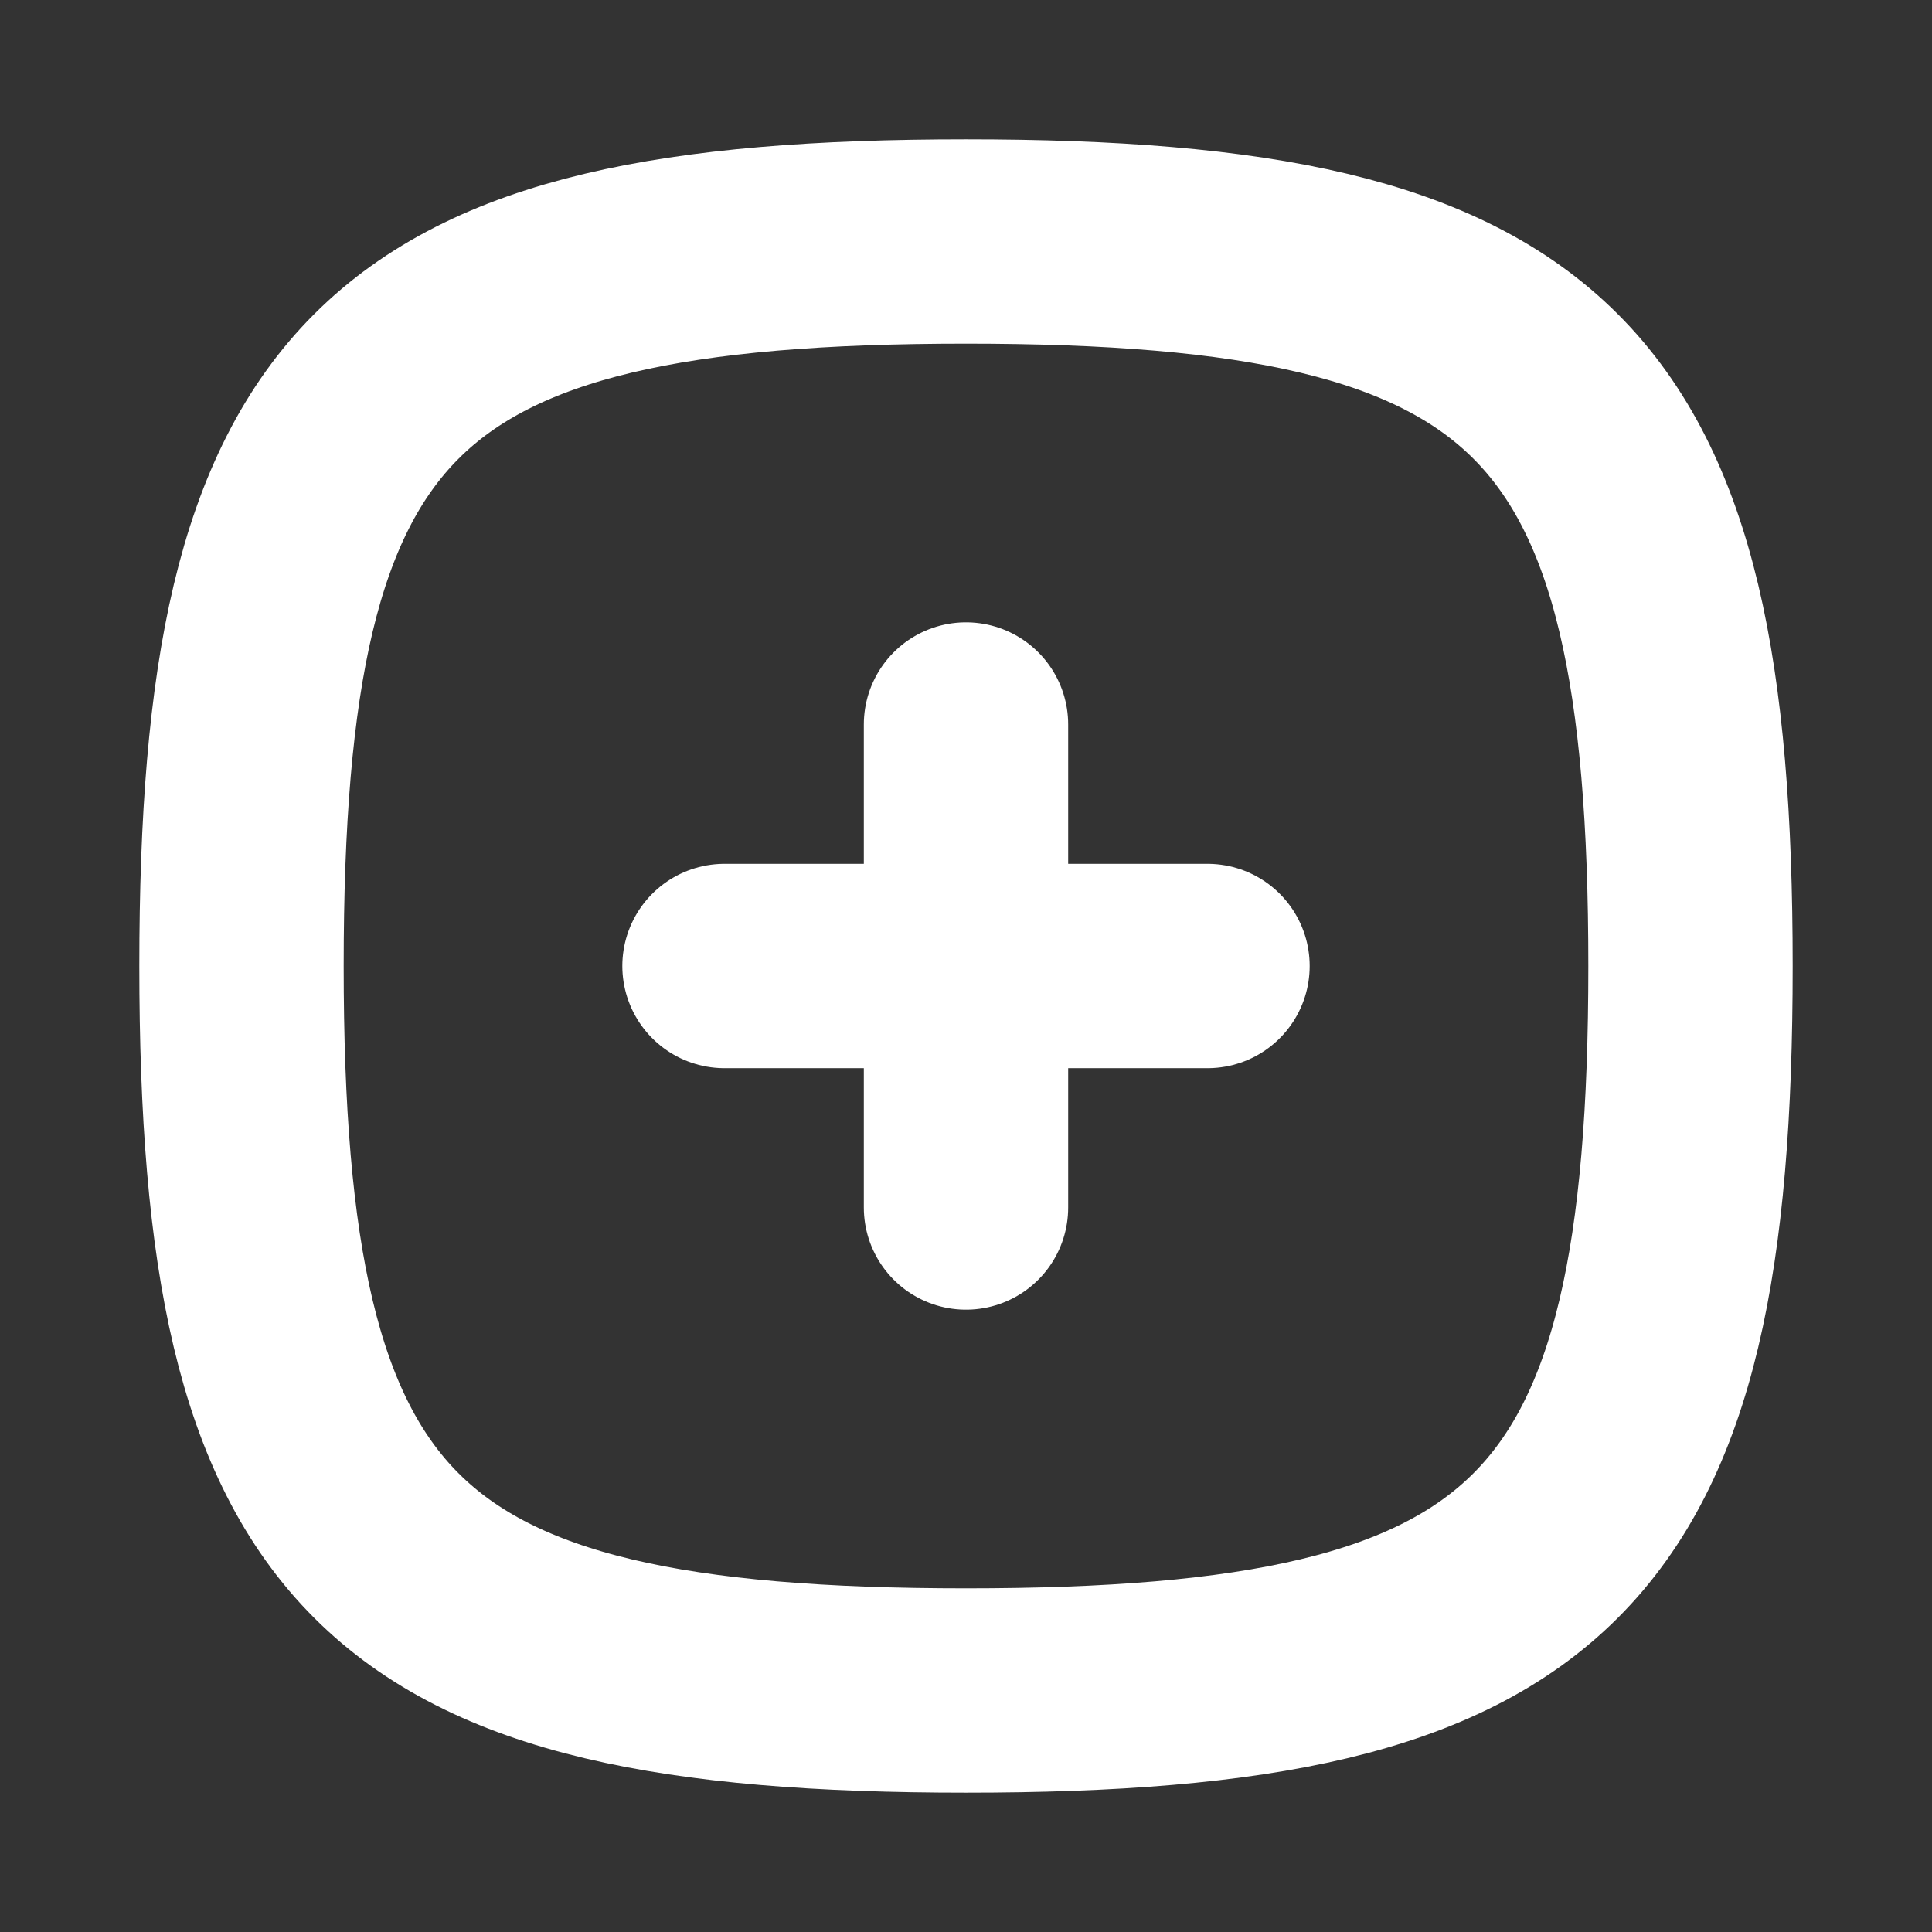 <svg width="26" height="26" viewBox="0 0 26 26" fill="none" xmlns="http://www.w3.org/2000/svg">
<rect x="0" y="0" width="26" height="26" fill="#333333" stroke="none"/>
<g clip-path="url(#clip0_4540_165)">
<path d="M9.75 13H16.25" stroke="white" stroke-width="2.75" stroke-linecap="round" stroke-linejoin="round"/>
<path d="M13 9.75V16.25" stroke="white" stroke-width="2.75" stroke-linecap="round" stroke-linejoin="round"/>
<path d="M13 3.25C20.8 3.25 22.75 5.2 22.75 13C22.75 20.8 20.8 22.75 13 22.75C5.2 22.75 3.25 20.8 3.25 13C3.25 5.2 5.2 3.25 13 3.25Z" stroke="white" stroke-width="2.75" stroke-linecap="round" stroke-linejoin="round"/>
</g>
<defs>
<clipPath id="clip0_4540_165">
<rect width="26" height="26" fill="white"/>
</clipPath>
</defs>
</svg>

